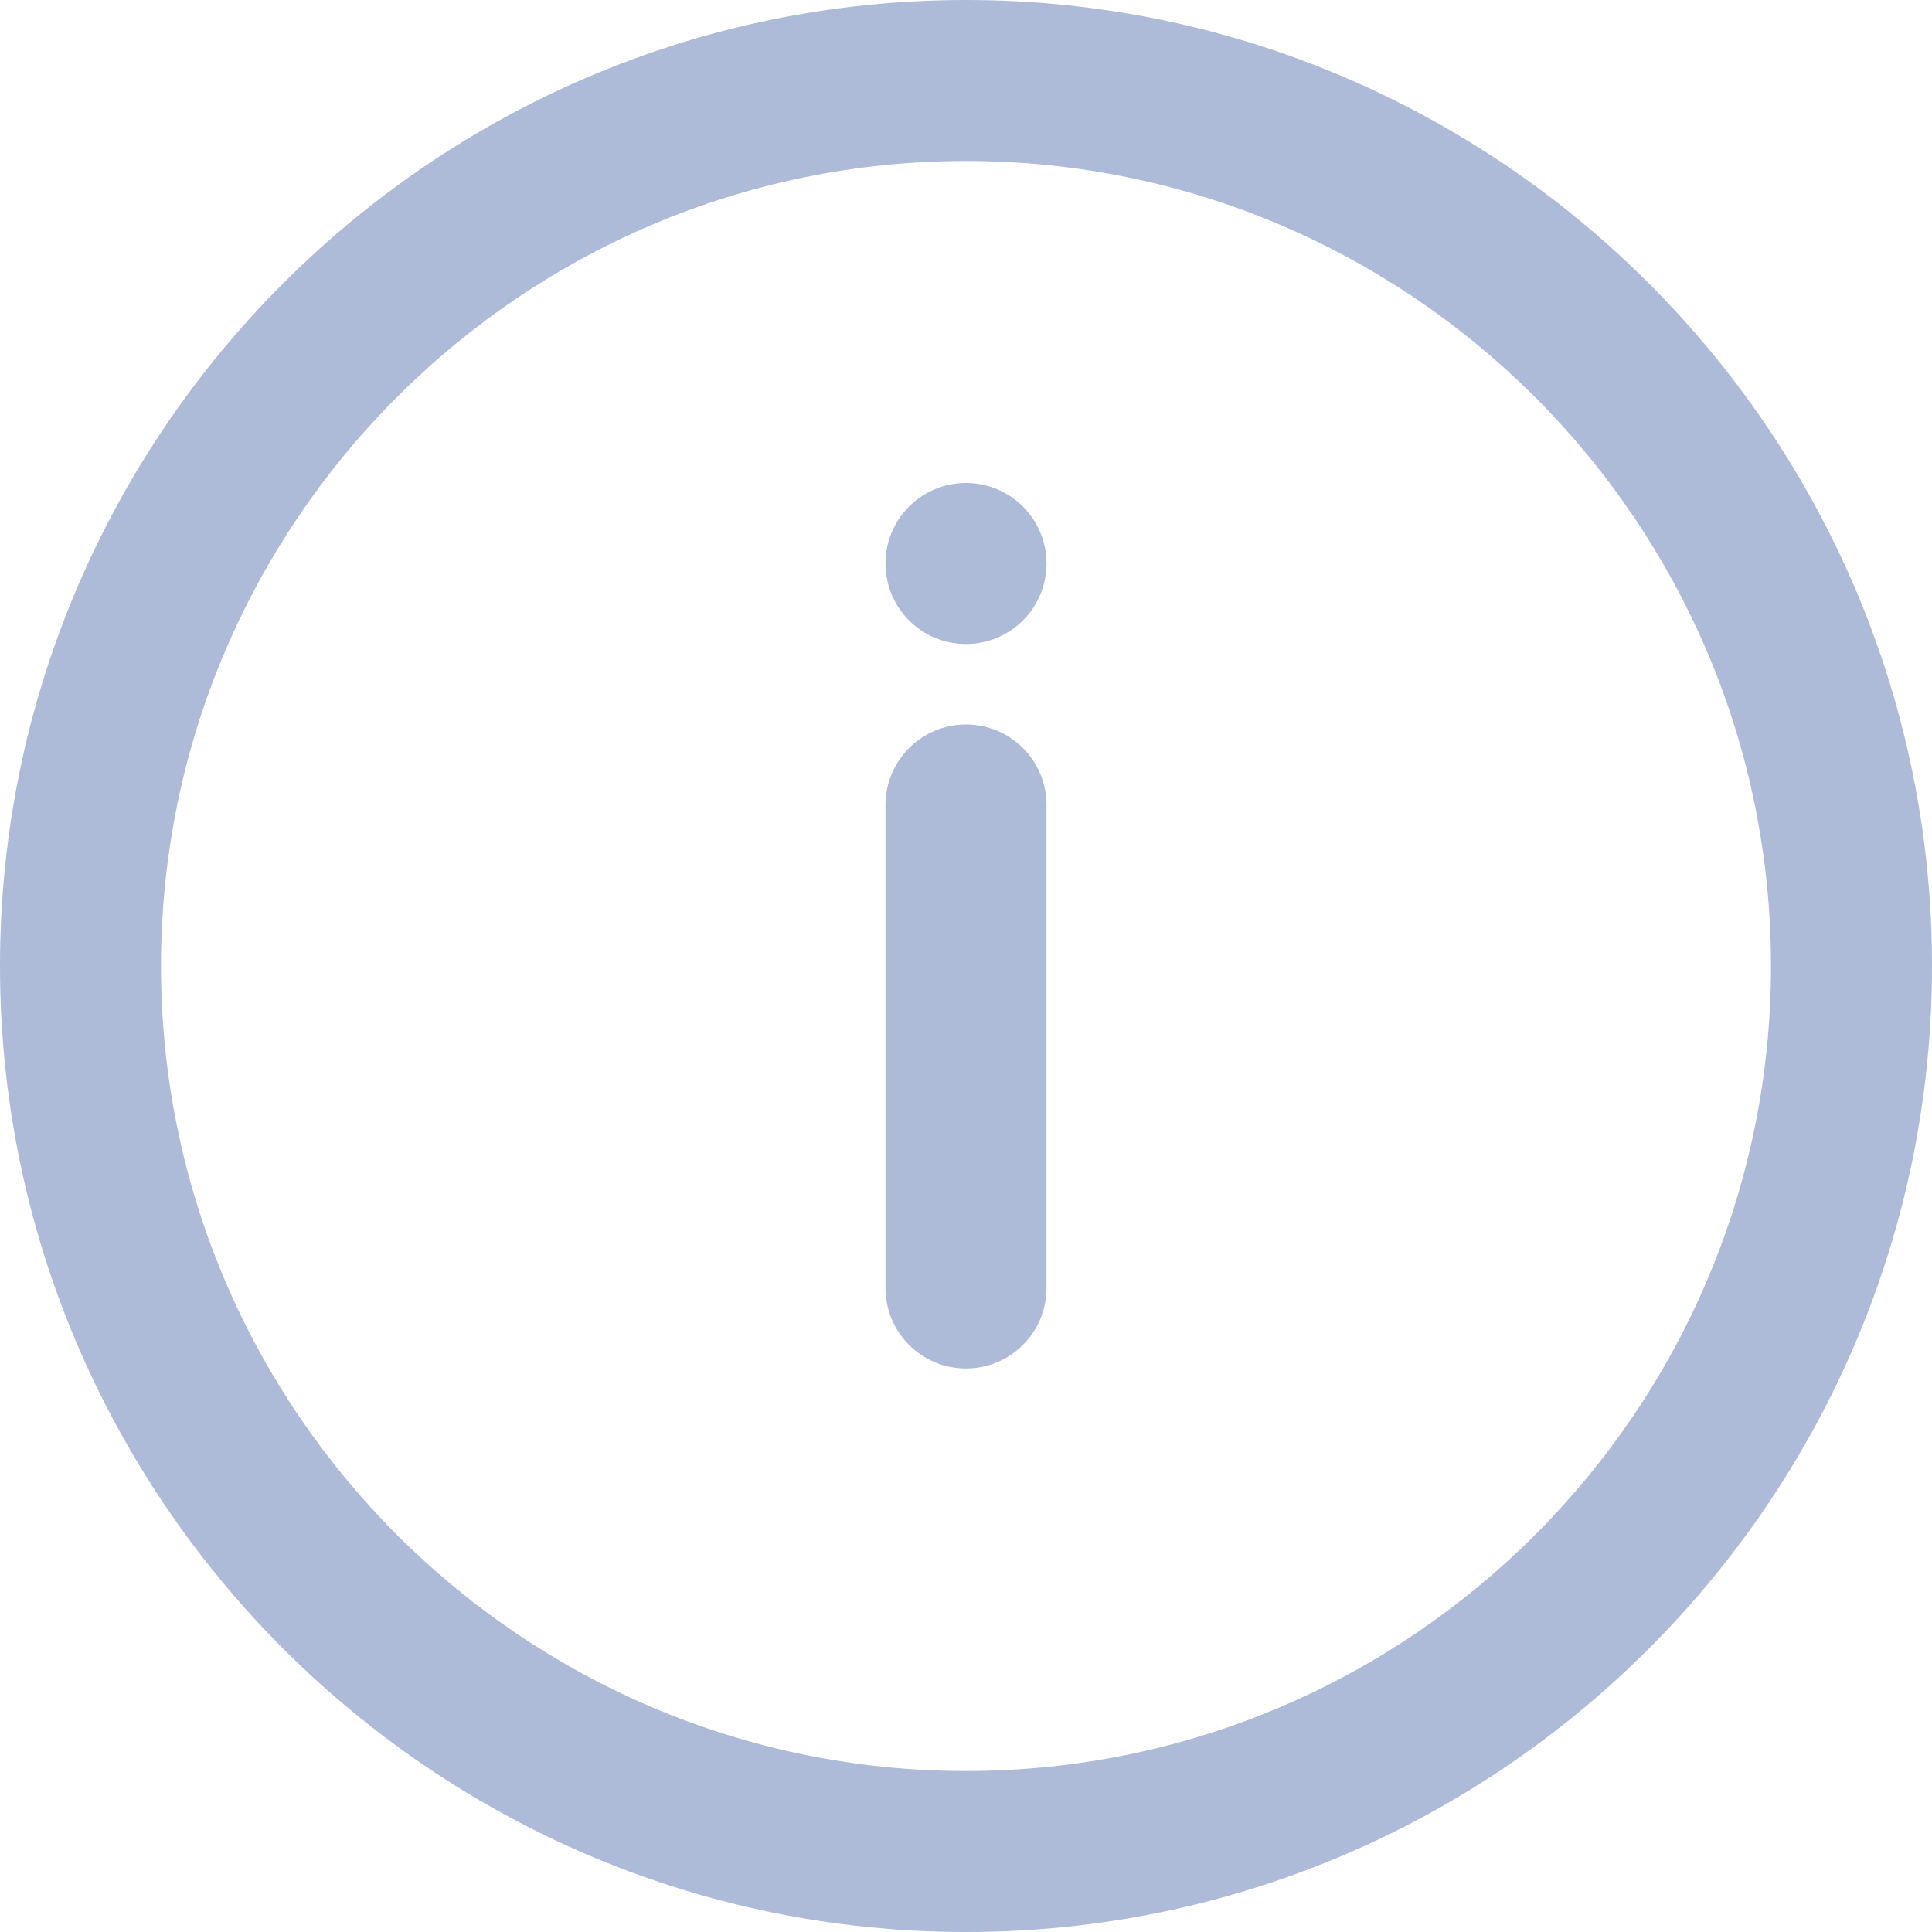 <?xml version="1.0" encoding="UTF-8"?>
<svg width="24px" height="24px" viewBox="0 0 24 24" version="1.1" xmlns="http://www.w3.org/2000/svg" xmlns:xlink="http://www.w3.org/1999/xlink">
    <!-- Generator: Sketch 52.5 (67469) - http://www.bohemiancoding.com/sketch -->
    <title>Icons/icn-info</title>
    <desc>Created with Sketch.</desc>
    <g id="Icons/icn-info" stroke="none" stroke-width="1" fill="none" fill-rule="evenodd">
        <path d="M12,24 C5.383,24 0,18.617 0,12 C0,5.383 5.383,0 12,0 C18.617,0 24,5.383 24,12 C24,18.617 18.617,24 12,24 Z M12,2 C6.486,2 2,6.486 2,12 C2,17.514 6.486,22 12,22 C17.514,22 22,17.514 22,12 C22,6.486 17.514,2 12,2 Z M12,9 C12.553,9 13,9.447 13,10 L13,16 C13,16.553 12.553,17 12,17 C11.447,17 11,16.553 11,16 L11,10 C11,9.447 11.447,9 12,9 Z M11,7 C11,6.447 11.447,6 12,6 C12.553,6 13,6.447 13,7 C13,7.553 12.553,8 12,8 C11.447,8 11,7.553 11,7 Z" id="Fill-1" fill="#ADBBD9"></path>
    </g>
</svg>